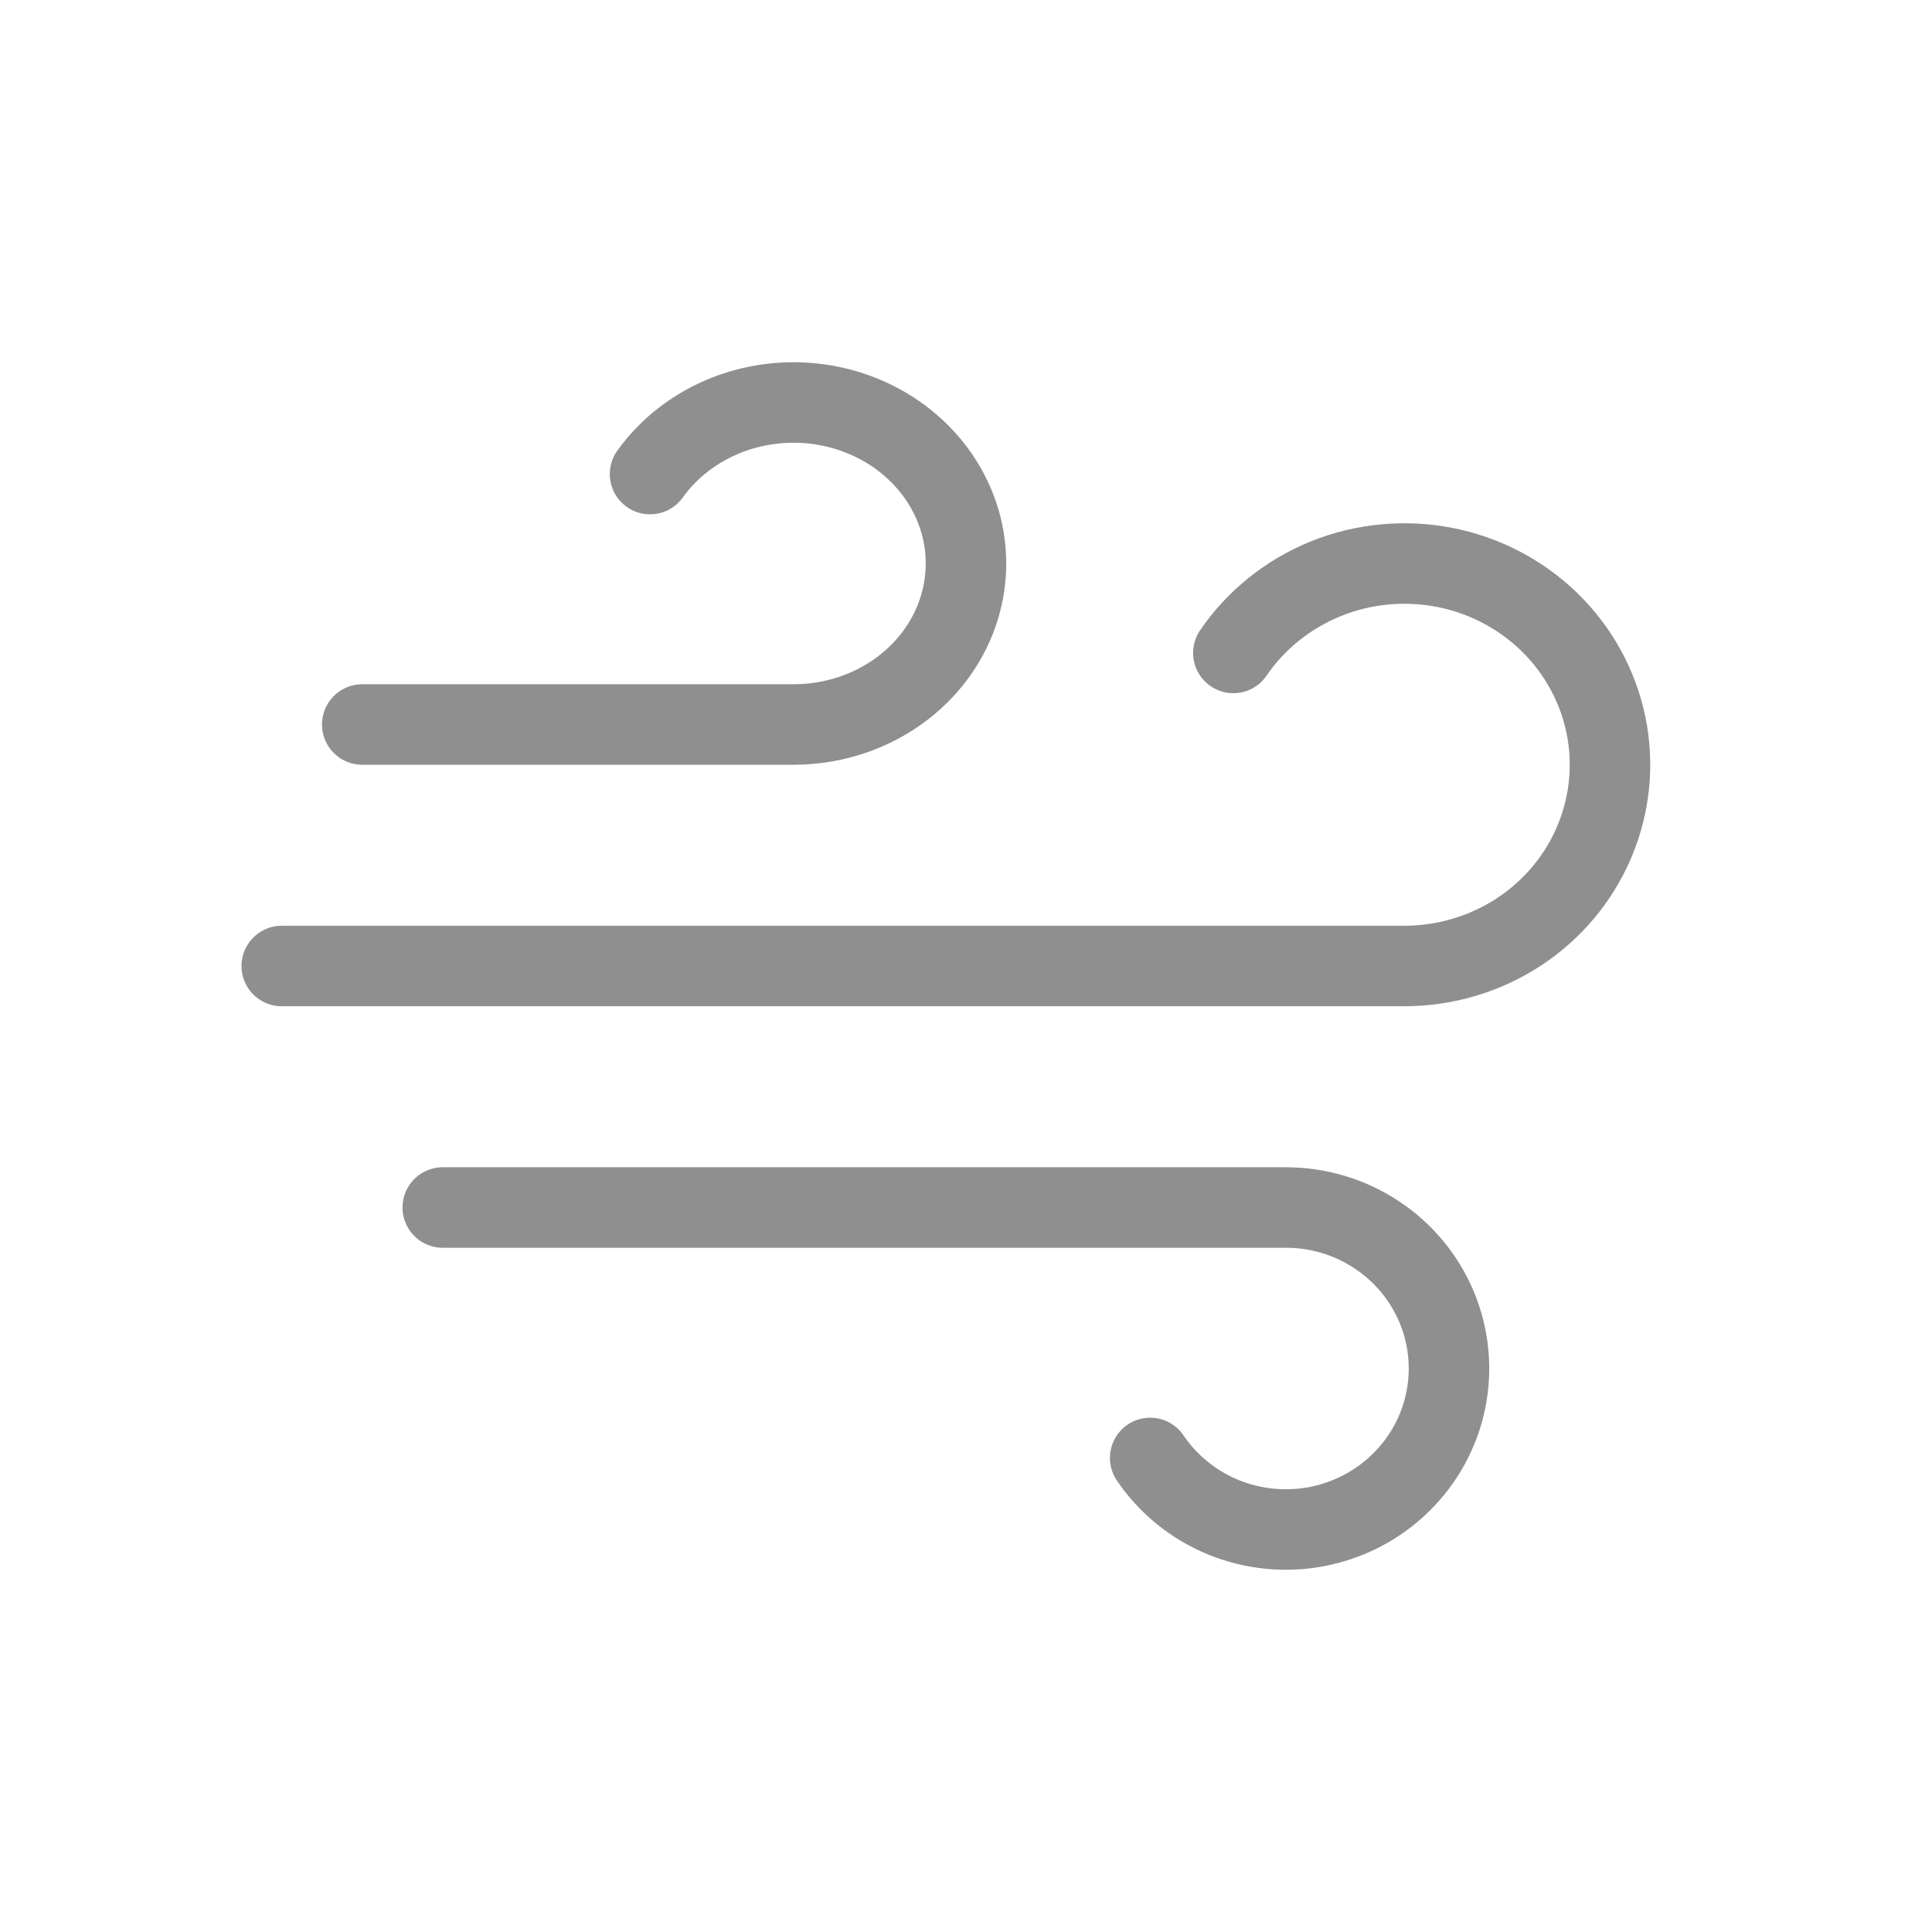 <svg width="24" height="24" viewBox="0 0 24 24" fill="none" xmlns="http://www.w3.org/2000/svg">
<path d="M8.075 5.889C8.311 5.56 8.646 5.304 9.037 5.152C9.429 5.001 9.86 4.961 10.275 5.038C10.691 5.116 11.073 5.306 11.372 5.586C11.672 5.865 11.876 6.222 11.959 6.61C12.041 6.998 11.999 7.4 11.837 7.765C11.675 8.131 11.4 8.443 11.048 8.663C10.695 8.883 10.281 9 9.857 9H4.5" stroke="black" stroke-opacity="0.44" stroke-linecap="round"/>
<path d="M14.288 18.111C14.51 18.44 14.827 18.696 15.197 18.848C15.568 18.999 15.975 19.039 16.368 18.962C16.762 18.884 17.123 18.694 17.406 18.414C17.69 18.134 17.883 17.778 17.961 17.39C18.039 17.002 17.999 16.6 17.846 16.235C17.692 15.869 17.433 15.557 17.099 15.337C16.766 15.117 16.374 15 15.973 15L5.5 15" stroke="black" stroke-opacity="0.44" stroke-linecap="round"/>
<path d="M15.321 8.111C15.602 7.7 16.001 7.38 16.468 7.19C16.935 7.001 17.448 6.952 17.944 7.048C18.439 7.144 18.895 7.383 19.252 7.732C19.609 8.082 19.852 8.527 19.951 9.012C20.049 9.497 19.999 10 19.805 10.457C19.612 10.914 19.285 11.304 18.865 11.579C18.445 11.853 17.951 12 17.445 12L3.5 12" stroke="black" stroke-opacity="0.44" stroke-linecap="round"/>
</svg>
